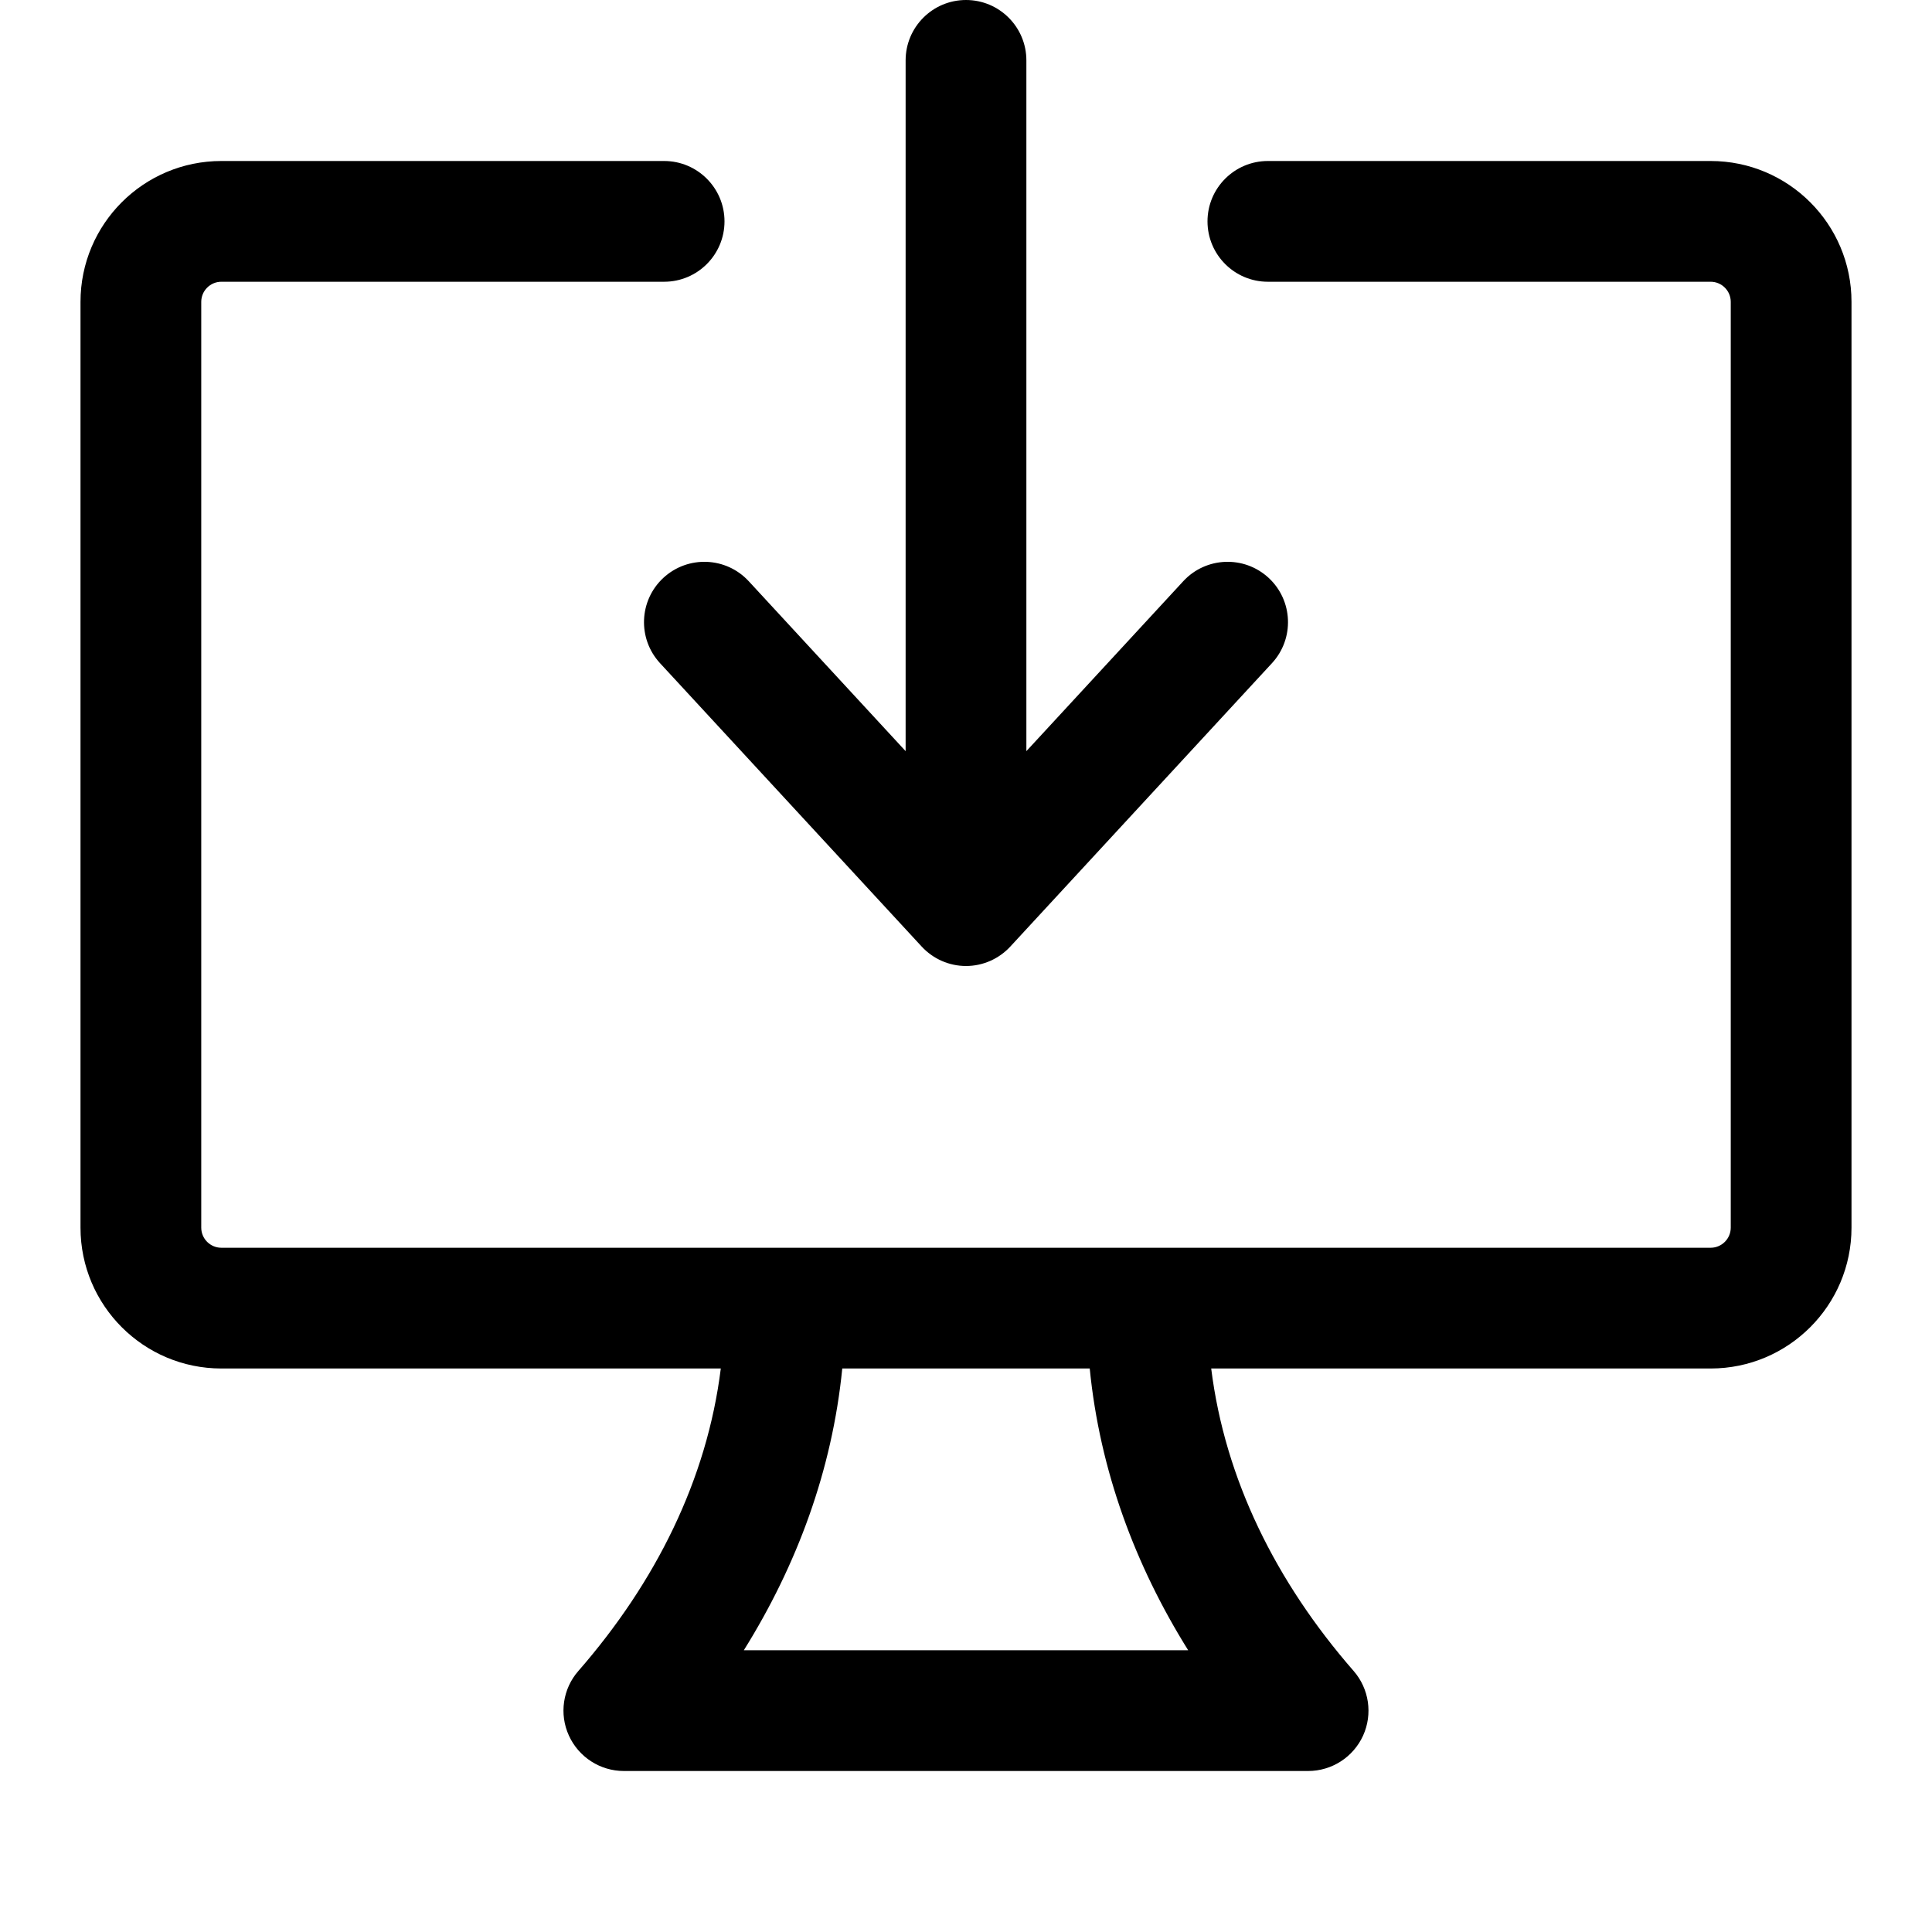 <svg xmlns="http://www.w3.org/2000/svg" viewBox="0 0 24 24" width="24" height="24">  <path d="M11.25 9.331V0.75C11.25 0.336 11.586 -0 12 -0C12.414 -0 12.75 0.336 12.75 0.75V9.331L14.699 7.22C14.98 6.916 15.454 6.897 15.759 7.178C16.063 7.459 16.082 7.933 15.801 8.238L12.551 11.758C12.409 11.912 12.209 12 12 12C11.791 12 11.591 11.912 11.449 11.758L8.199 8.238C7.918 7.933 7.937 7.459 8.241 7.178C8.546 6.897 9.02 6.916 9.301 7.22L11.25 9.331Z"></path>
  <path fill-rule="evenodd" clip-rule="evenodd" d="M2.5 3.75C2.5 3.612 2.612 3.5 2.75 3.5H8.25C8.664 3.5 9 3.164 9 2.75C9 2.336 8.664 2 8.25 2H2.75C1.784 2 1 2.783 1 3.75V15.25C1 16.216 1.784 17 2.75 17H8.954C8.783 18.375 8.149 19.652 7.185 20.757C6.991 20.978 6.945 21.293 7.067 21.56C7.189 21.828 7.456 22 7.75 22H16.25C16.544 22 16.811 21.828 16.933 21.56C17.054 21.293 17.008 20.978 16.815 20.757C15.851 19.652 15.217 18.375 15.046 17H21.25C22.216 17 23 16.216 23 15.25V3.75C23 2.783 22.216 2 21.25 2H15.75C15.336 2 15 2.336 15 2.75C15 3.164 15.336 3.5 15.75 3.5H21.25C21.388 3.5 21.5 3.612 21.5 3.75V15.25C21.5 15.388 21.388 15.5 21.25 15.5H2.75C2.612 15.5 2.5 15.388 2.5 15.25V3.75ZM10.463 17C10.337 18.266 9.899 19.445 9.24 20.5H14.76C14.101 19.445 13.662 18.266 13.537 17H10.463Z"></path></svg>